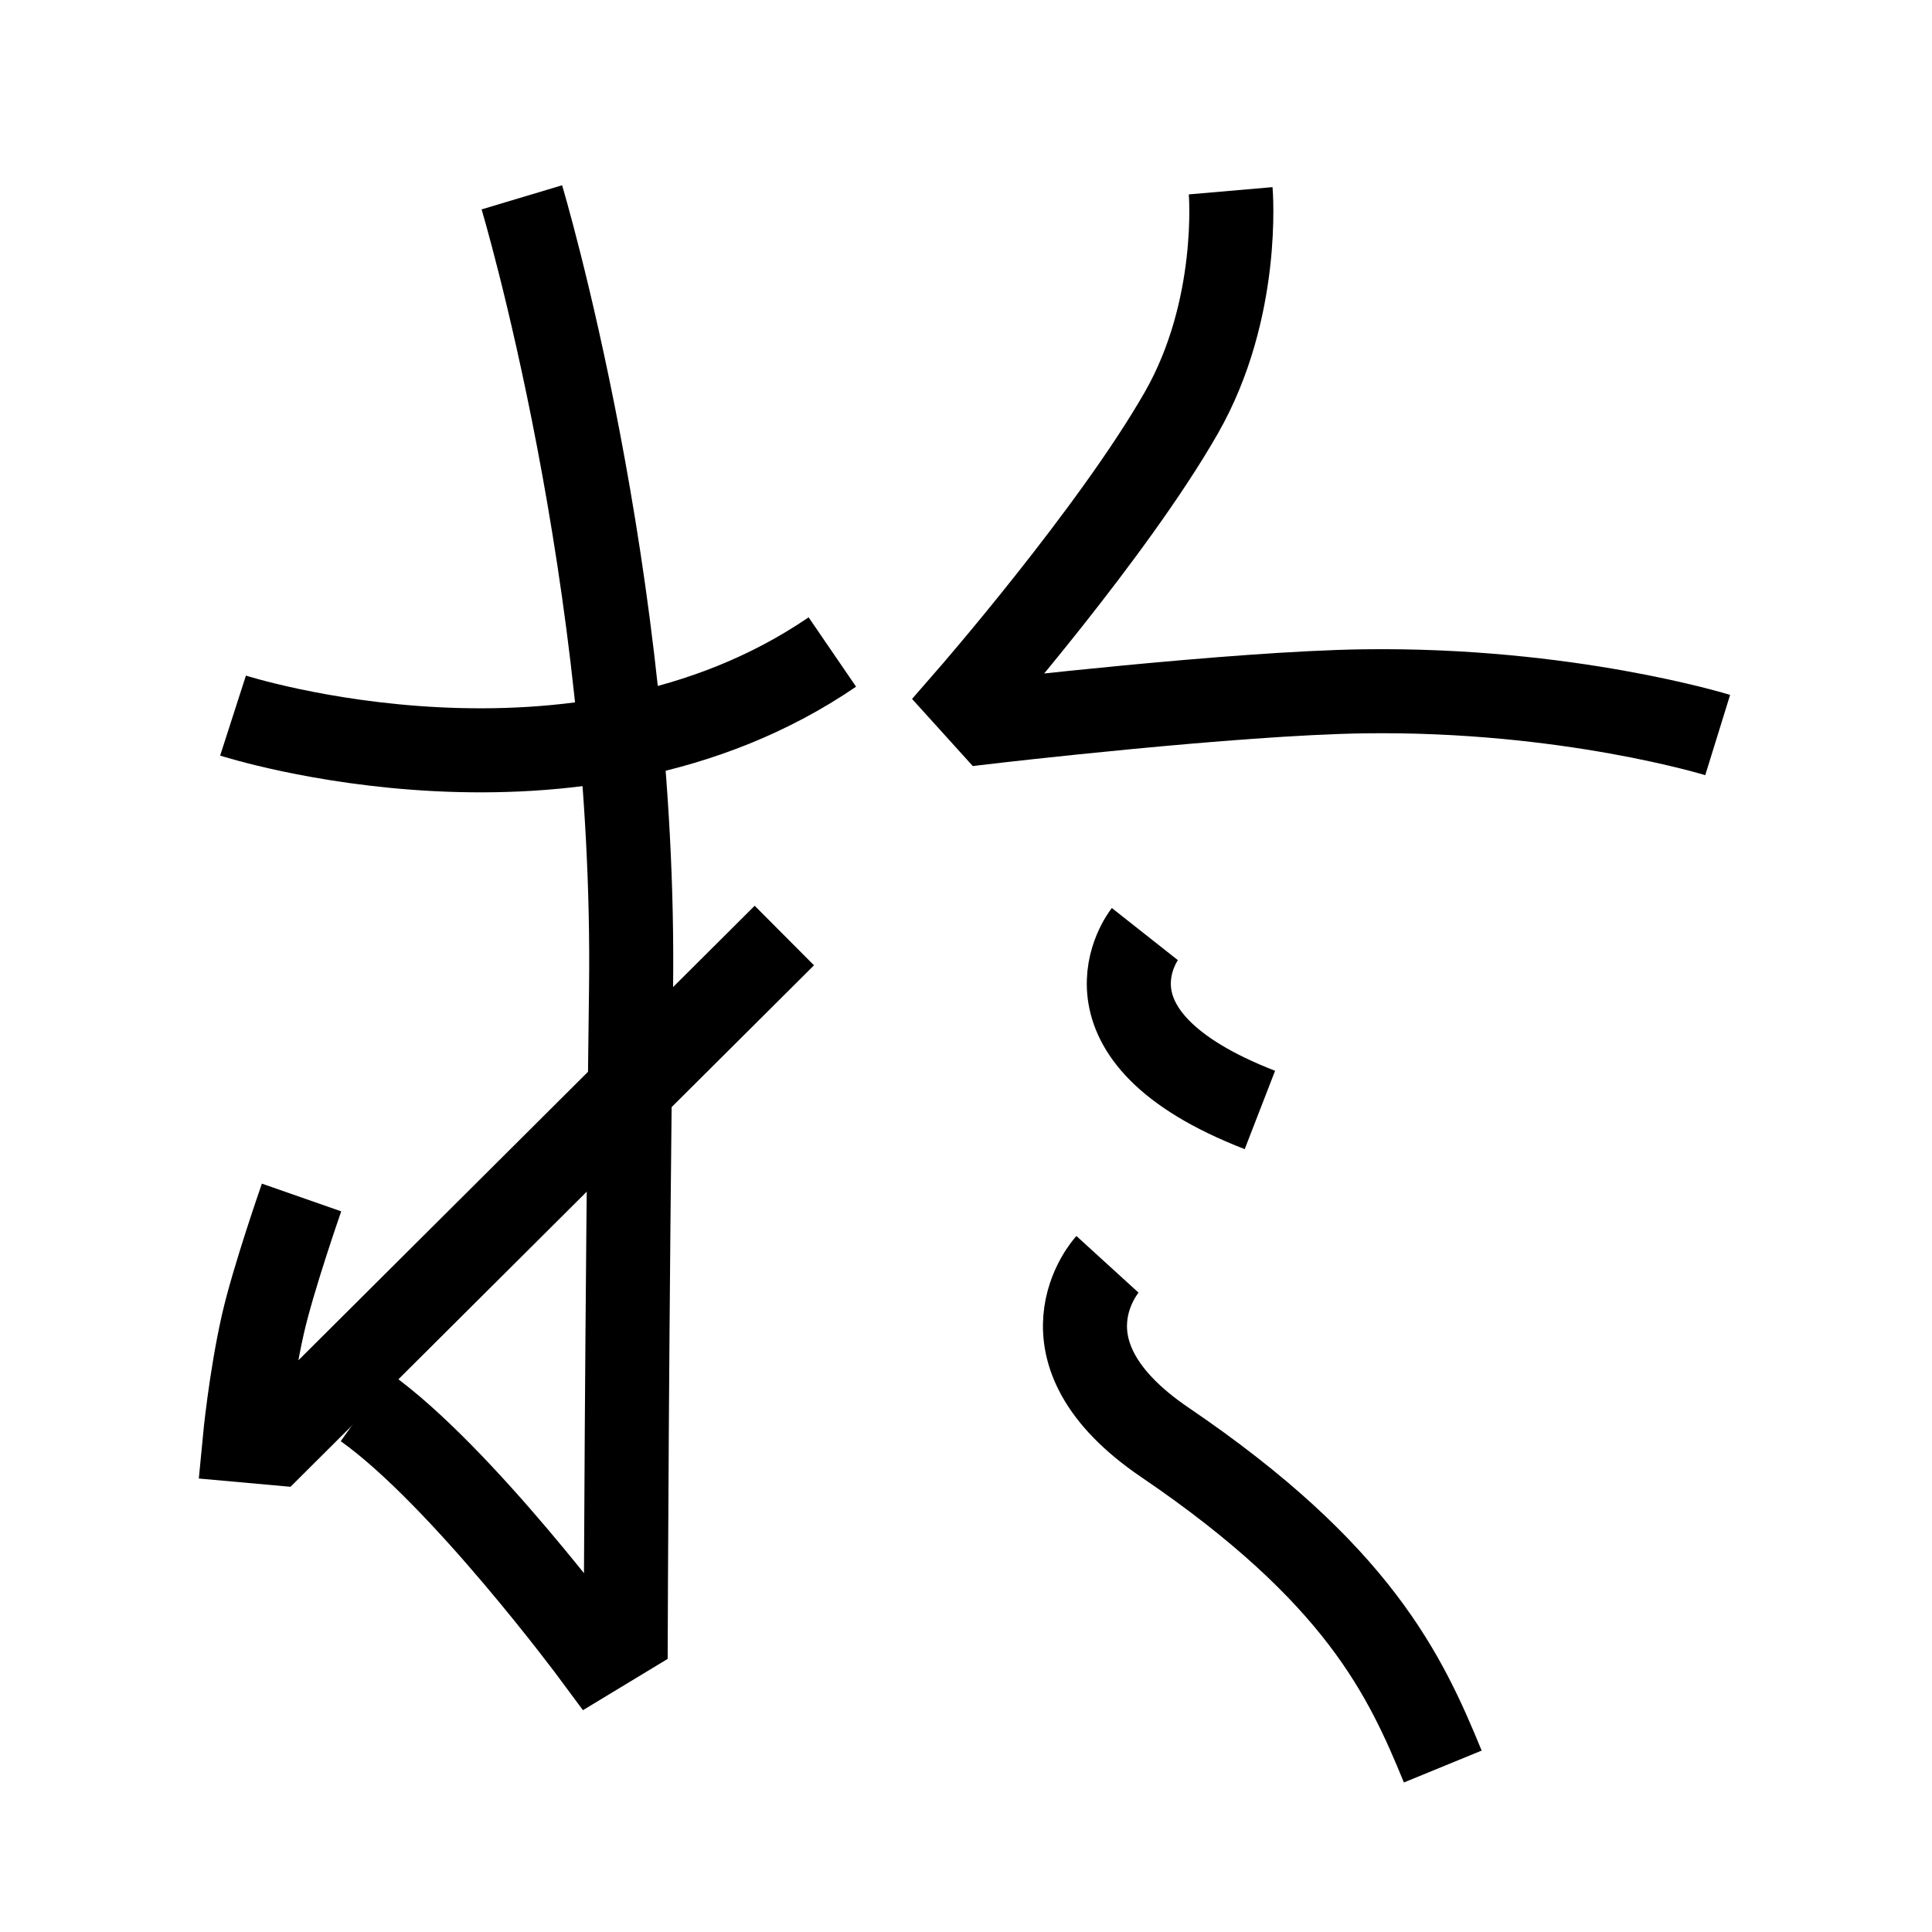 <?xml version="1.0" encoding="UTF-8"?>
<svg xmlns="http://www.w3.org/2000/svg" xmlns:xlink="http://www.w3.org/1999/xlink" width="1000pt" height="1000pt" viewBox="0 0 1000 1000" version="1.1">
<g id="surface1">
<path style="fill:none;stroke-width:8.7;stroke-linecap:butt;stroke-linejoin:miter;stroke:rgb(0%,0%,0%);stroke-opacity:1;stroke-miterlimit:4;" d="M 54.021 20.428 C 54.021 20.428 65.888 60.019 65.325 102.419 C 64.886 135.515 64.775 169.272 64.775 169.272 L 61.484 171.264 C 61.484 171.264 47.778 152.747 37.793 145.648 " transform="matrix(5,0,0,5,0,0)"/>
<path style="fill:none;stroke-width:8.7;stroke-linecap:butt;stroke-linejoin:miter;stroke:rgb(0%,0%,0%);stroke-opacity:1;stroke-miterlimit:4;" d="M 24.124 74.077 C 24.124 74.077 59.759 85.558 86.163 67.495 " transform="matrix(5,0,0,5,0,0)"/>
<path style="fill:none;stroke-width:8.7;stroke-linecap:butt;stroke-linejoin:miter;stroke:rgb(0%,0%,0%);stroke-opacity:1;stroke-miterlimit:4;" d="M 31.217 123.964 C 31.217 123.964 28.265 132.414 27.201 137.141 C 25.93 142.78 25.327 149.116 25.327 149.116 L 28.441 149.397 L 81.194 96.846 " transform="matrix(5,0,0,5,0,0)"/>
<path style="fill:none;stroke-width:8.7;stroke-linecap:butt;stroke-linejoin:miter;stroke:rgb(0%,0%,0%);stroke-opacity:1;stroke-miterlimit:4;" d="M 127.398 19.748 C 127.398 19.748 128.457 31.938 122.298 42.72 C 115.205 55.134 100.233 72.299 100.233 72.299 L 102.423 74.719 C 102.423 74.719 127.721 71.758 141.158 71.566 C 162.238 71.266 177.813 76.091 177.813 76.091 " transform="matrix(5,0,0,5,0,0)"/>
<path style="fill:none;stroke-width:8.7;stroke-linecap:butt;stroke-linejoin:miter;stroke:rgb(0%,0%,0%);stroke-opacity:1;stroke-miterlimit:4;" d="M 118.513 96.695 C 118.513 96.695 110.3 107.1 130.424 114.903 " transform="matrix(5,0,0,5,0,0)"/>
<path style="fill:none;stroke-width:8.7;stroke-linecap:butt;stroke-linejoin:miter;stroke:rgb(0%,0%,0%);stroke-opacity:1;stroke-miterlimit:4;" d="M 114.643 130.88 C 114.643 130.88 106.535 139.772 120.584 149.31 C 140.609 162.906 145.478 173.416 149.356 182.871 " transform="matrix(5,0,0,5,0,0)"/>
</g>
</svg>
